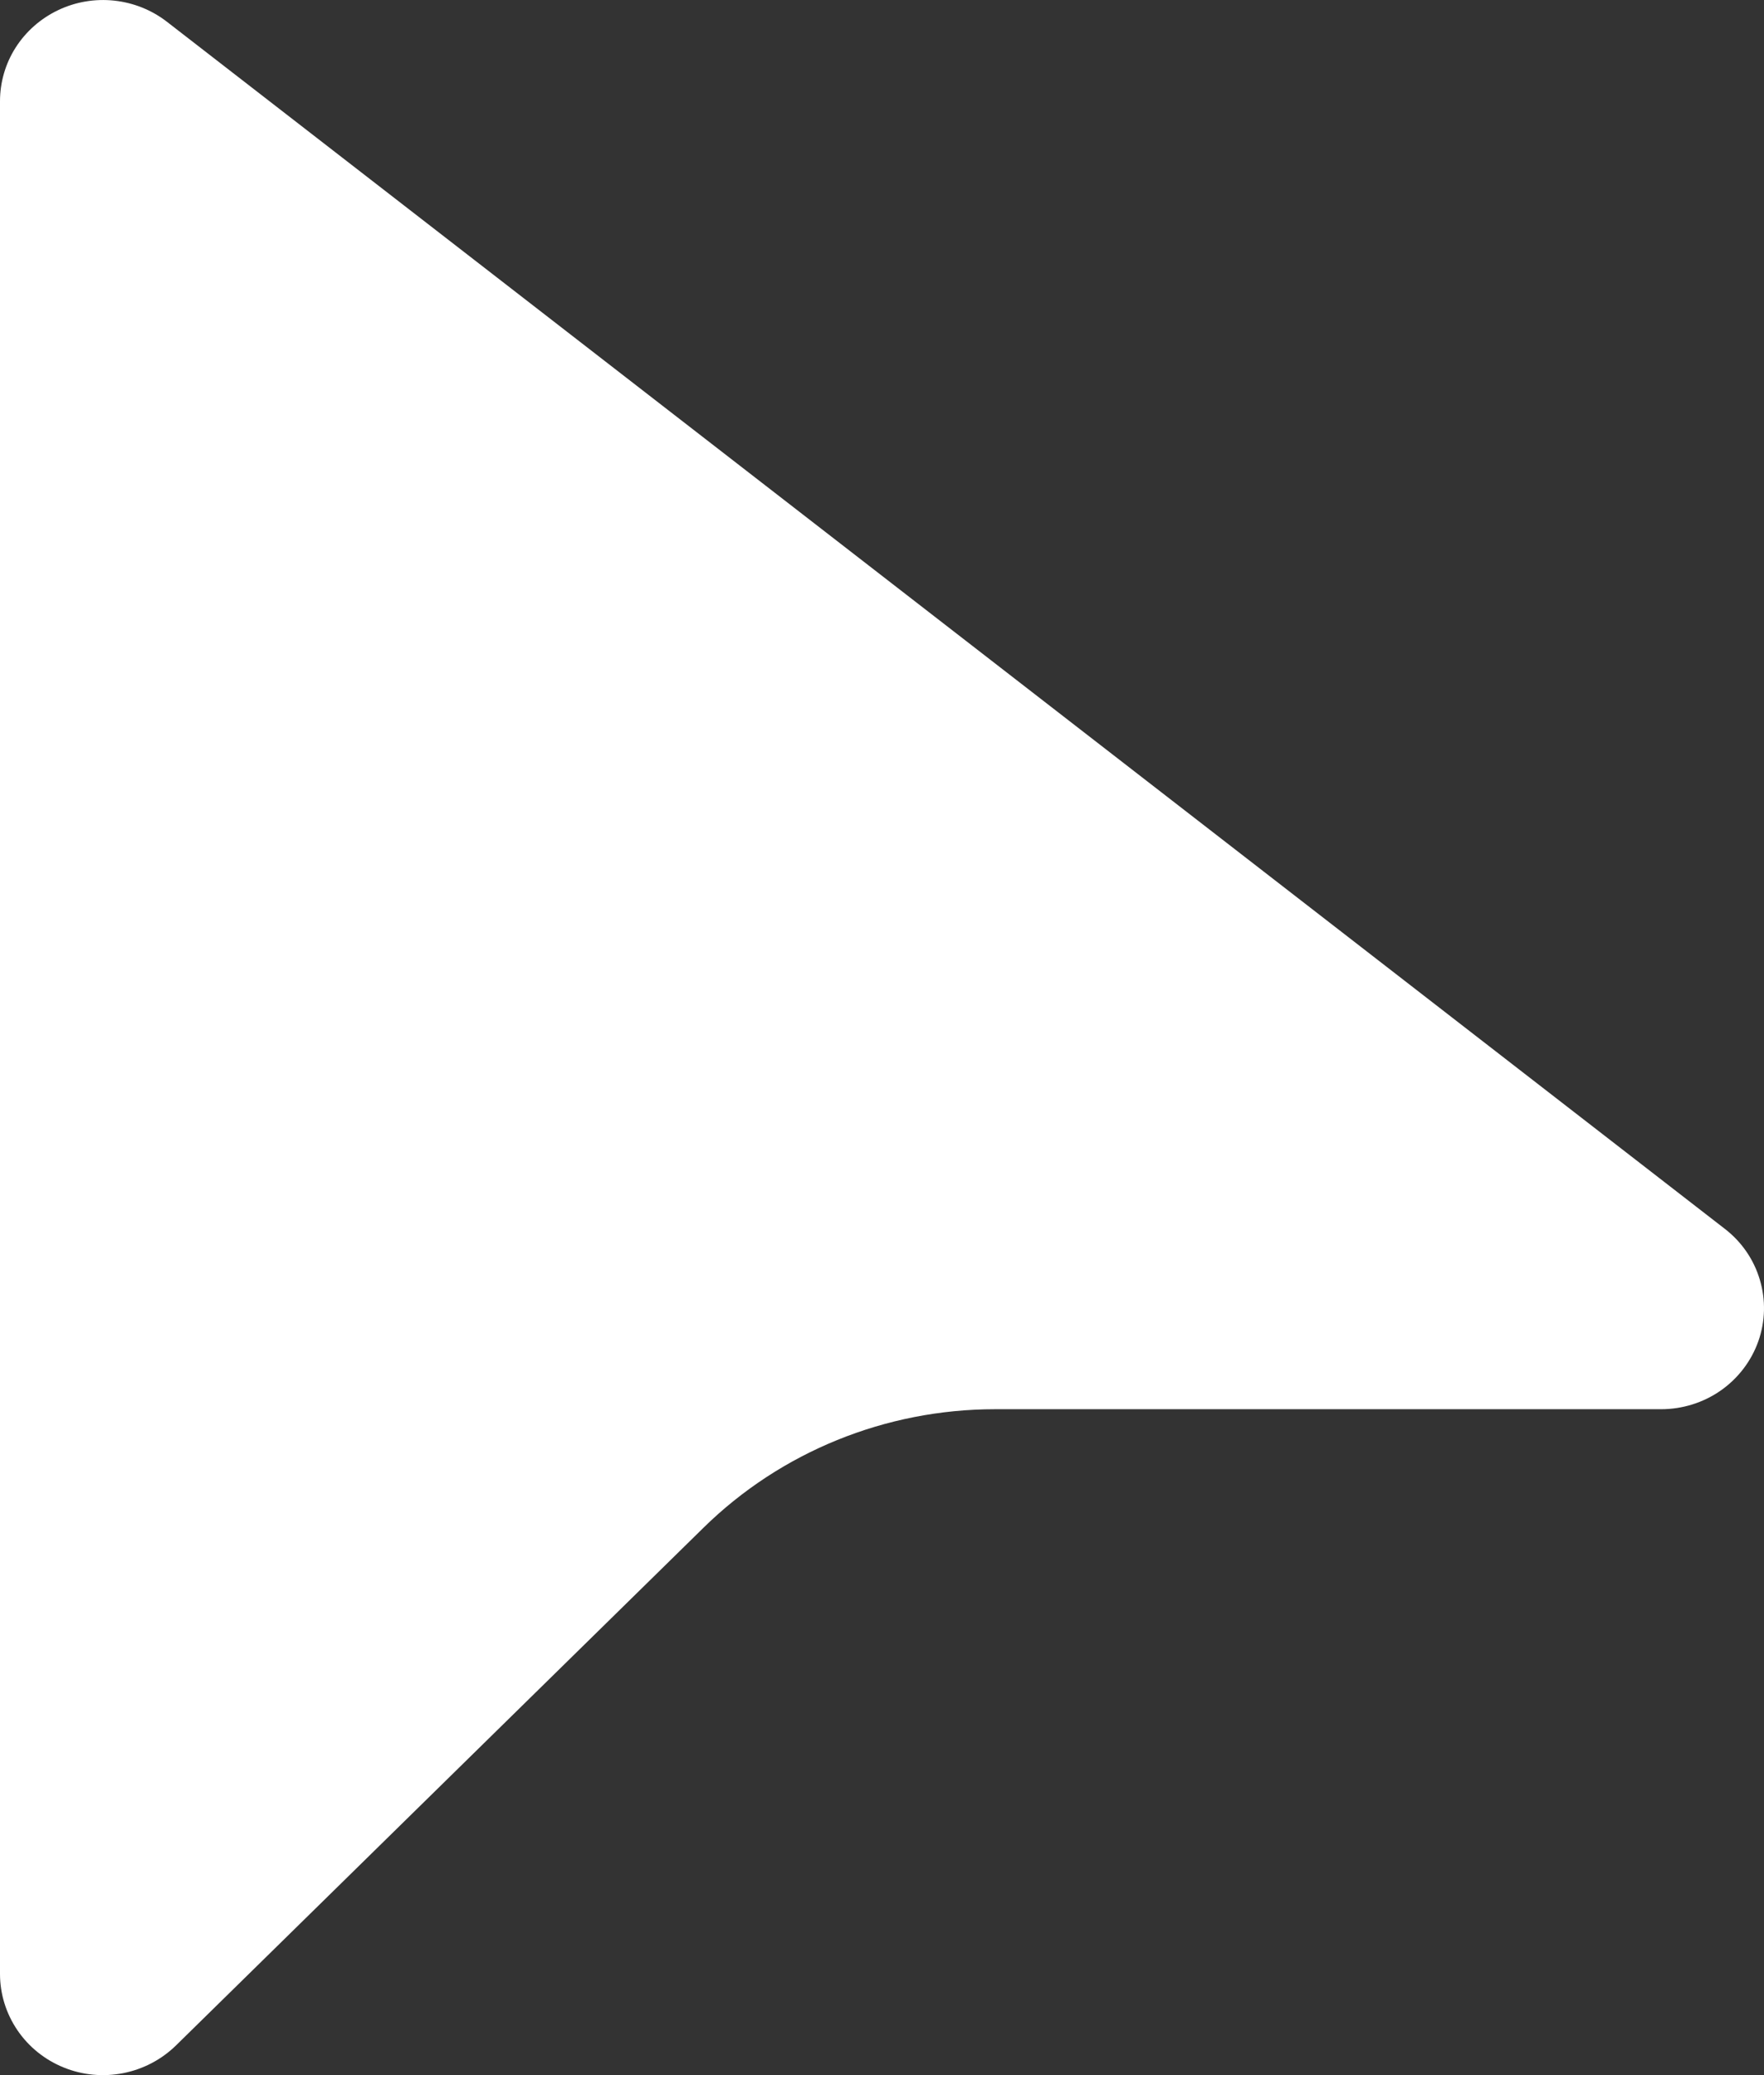 <svg width="17" height="20" viewBox="0 0 17 20" fill="none" xmlns="http://www.w3.org/2000/svg">
<rect x="0" y="0" width="17" height="20" fill="#333333" stroke="none"/>
<path d="M1.59016e-06 0.976V19.024C-0 19.217 0.058 19.405 0.167 19.566C0.276 19.727 0.431 19.852 0.613 19.926C0.794 20 0.994 20.019 1.187 19.981C1.38 19.943 1.557 19.85 1.696 19.714L6.78 14.724C7.525 13.993 8.535 13.582 9.589 13.582H16.008C16.214 13.582 16.415 13.519 16.583 13.402C16.751 13.284 16.877 13.119 16.945 12.928C17.013 12.736 17.018 12.529 16.96 12.335C16.903 12.141 16.785 11.969 16.623 11.844L1.609 0.21C1.462 0.096 1.286 0.026 1.101 0.006C0.915 -0.014 0.727 0.018 0.56 0.098C0.392 0.178 0.25 0.303 0.151 0.458C0.052 0.613 -0 0.793 1.59016e-06 0.976Z" fill="white"/>
</svg>
